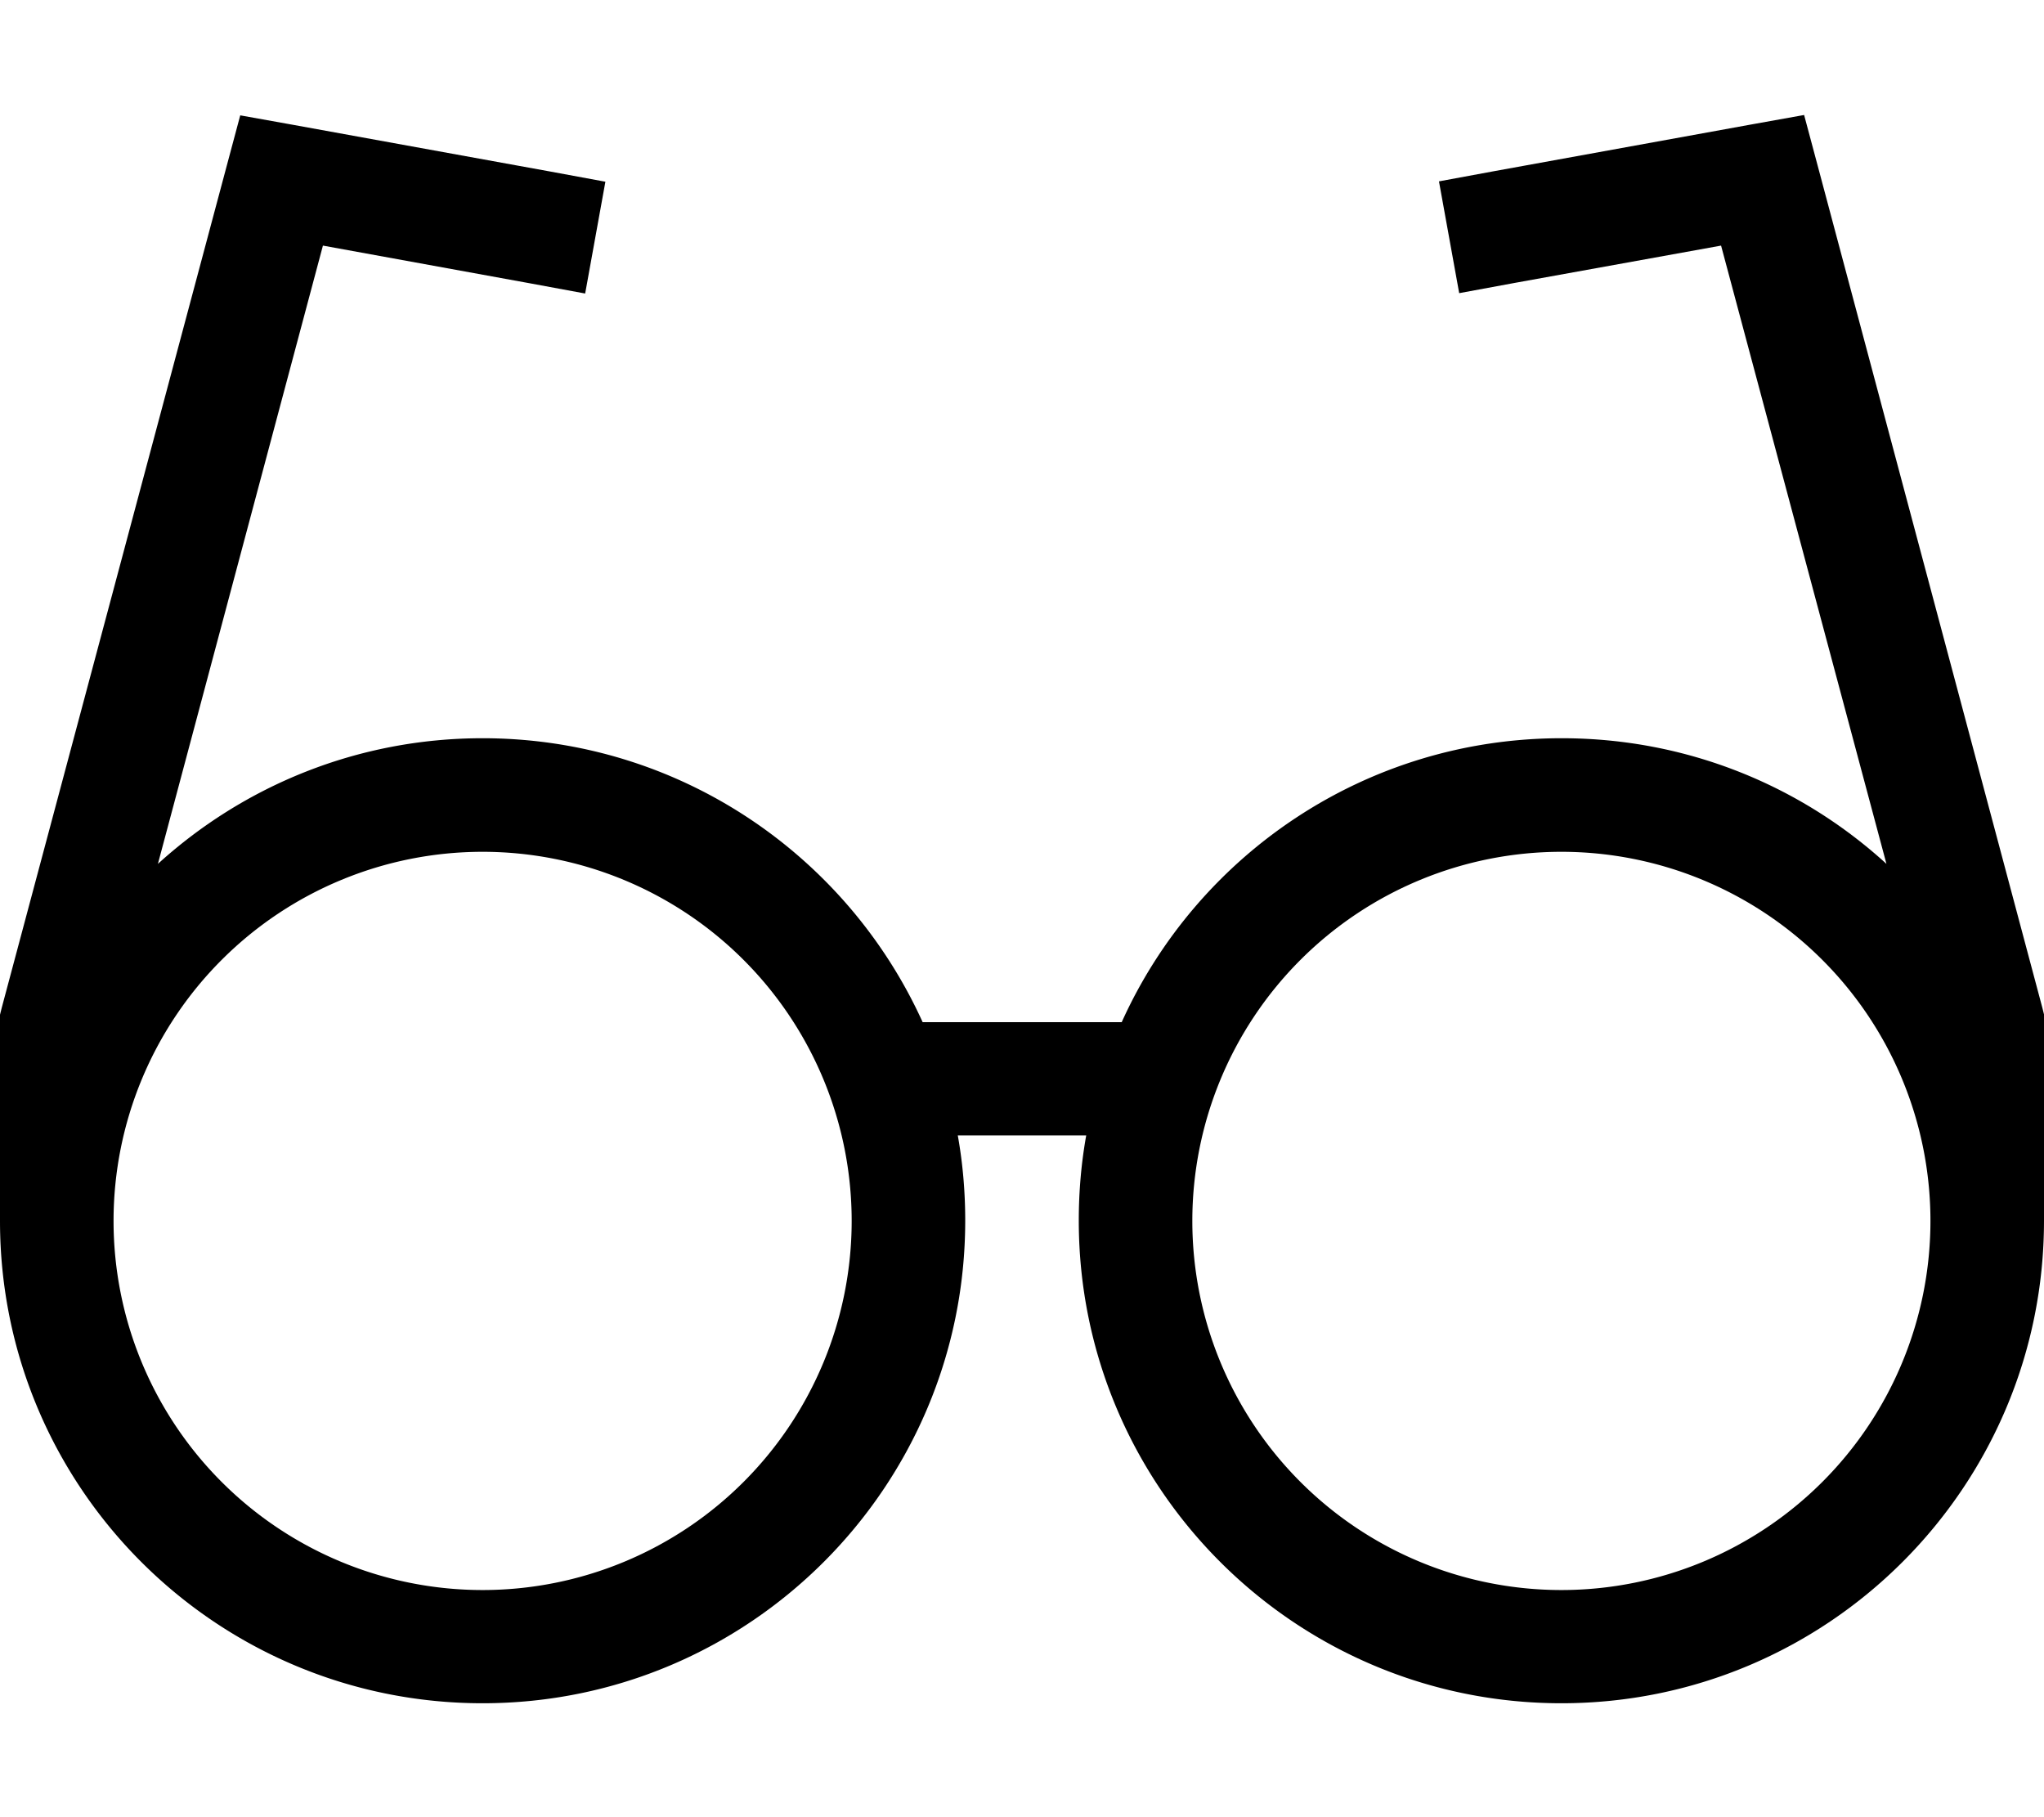 <svg xmlns="http://www.w3.org/2000/svg" viewBox="0 0 576 512" preserveAspectRatio="none"><!--! Font Awesome Pro 6.7.2 by @fontawesome - https://fontawesome.com License - https://fontawesome.com/license (Commercial License) Copyright 2024 Fonticons, Inc. --><path d="M67.7 32.5l14.5 2.6 72.7 13.2 15.7 2.9-5.7 31.5-15.7-2.9L91 69.2 44.5 243.4c24.2-22 56.3-35.4 91.5-35.4c55.1 0 102.6 32.8 124 80l56.1 0c21.3-47.2 68.8-80 124-80c35.3 0 67.4 13.4 91.5 35.4L485 69.2 426.9 79.7l-15.7 2.9-5.7-31.5 15.7-2.9 72.7-13.2 14.5-2.6 3.8 14.2 63.3 237.2 .5 2 0 2.1 0 40 0 16c0 75.1-60.9 136-136 136s-136-60.9-136-136c0-8.2 .7-16.2 2.1-24l-36.2 0c1.4 7.8 2.1 15.8 2.1 24c0 75.1-60.9 136-136 136S0 419.1 0 344l0-16 0-40 0-2.1 .5-2L63.9 46.7l3.8-14.2zM544 344a104 104 0 1 0 -208 0 104 104 0 1 0 208 0zM136 448a104 104 0 1 0 0-208 104 104 0 1 0 0 208z"/></svg>